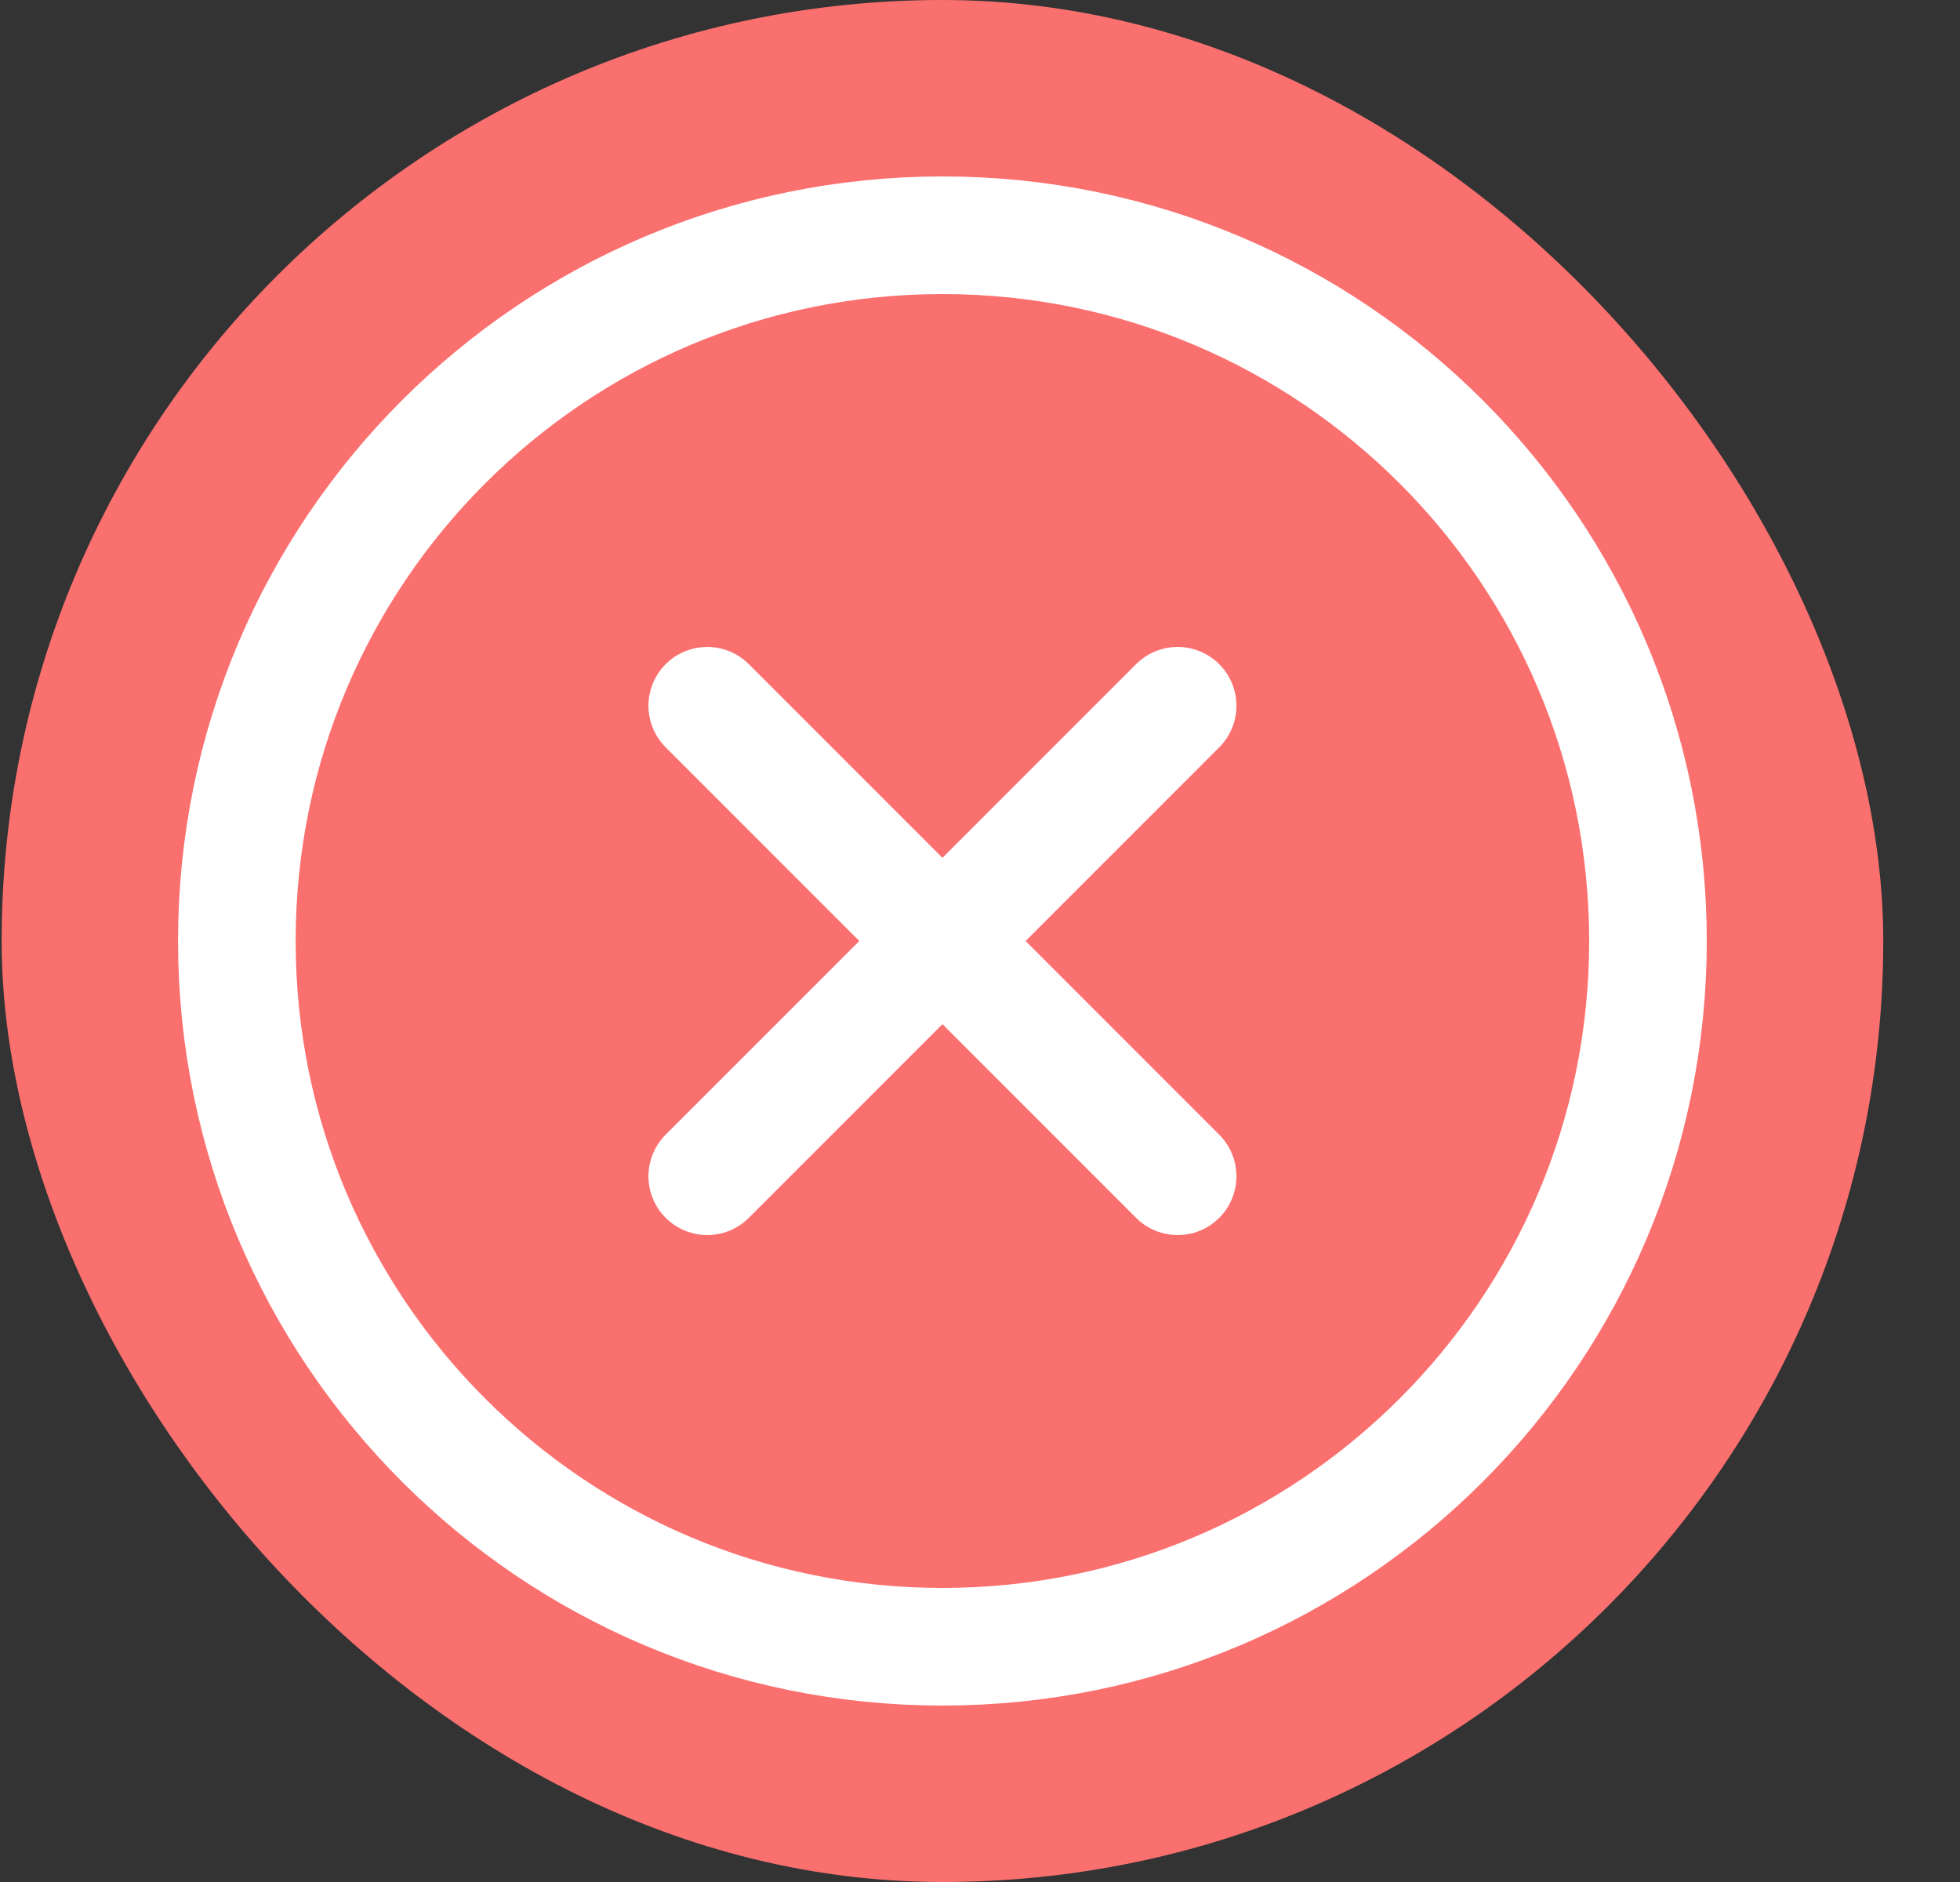 <svg width="25" height="24" viewBox="0 0 25 24" fill="none" xmlns="http://www.w3.org/2000/svg">
<rect x="0" y="0" width="25" height="24" fill="#333333" stroke="none"/>
<g clip-path="url(#clip0_881_83927)">
<rect x="0.021" width="24" height="24" rx="12" fill="#FA706F"/>
<path d="M12.021 21C16.991 21 21.02 16.971 21.02 12C21.02 7.029 16.991 3 12.021 3C7.05 3 3.021 7.029 3.021 12C3.021 16.971 7.05 21 12.021 21Z" stroke="white" stroke-width="1.5" stroke-linecap="round" stroke-linejoin="round"/>
<path d="M15.021 9L9.021 15" stroke="white" stroke-width="1.5" stroke-linecap="round" stroke-linejoin="round"/>
<path d="M15.021 15L9.021 9" stroke="white" stroke-width="1.5" stroke-linecap="round" stroke-linejoin="round"/>
</g>
<defs>
<clipPath id="clip0_881_83927">
<rect x="0.021" width="24" height="24" rx="12" fill="white"/>
</clipPath>
</defs>
</svg>
